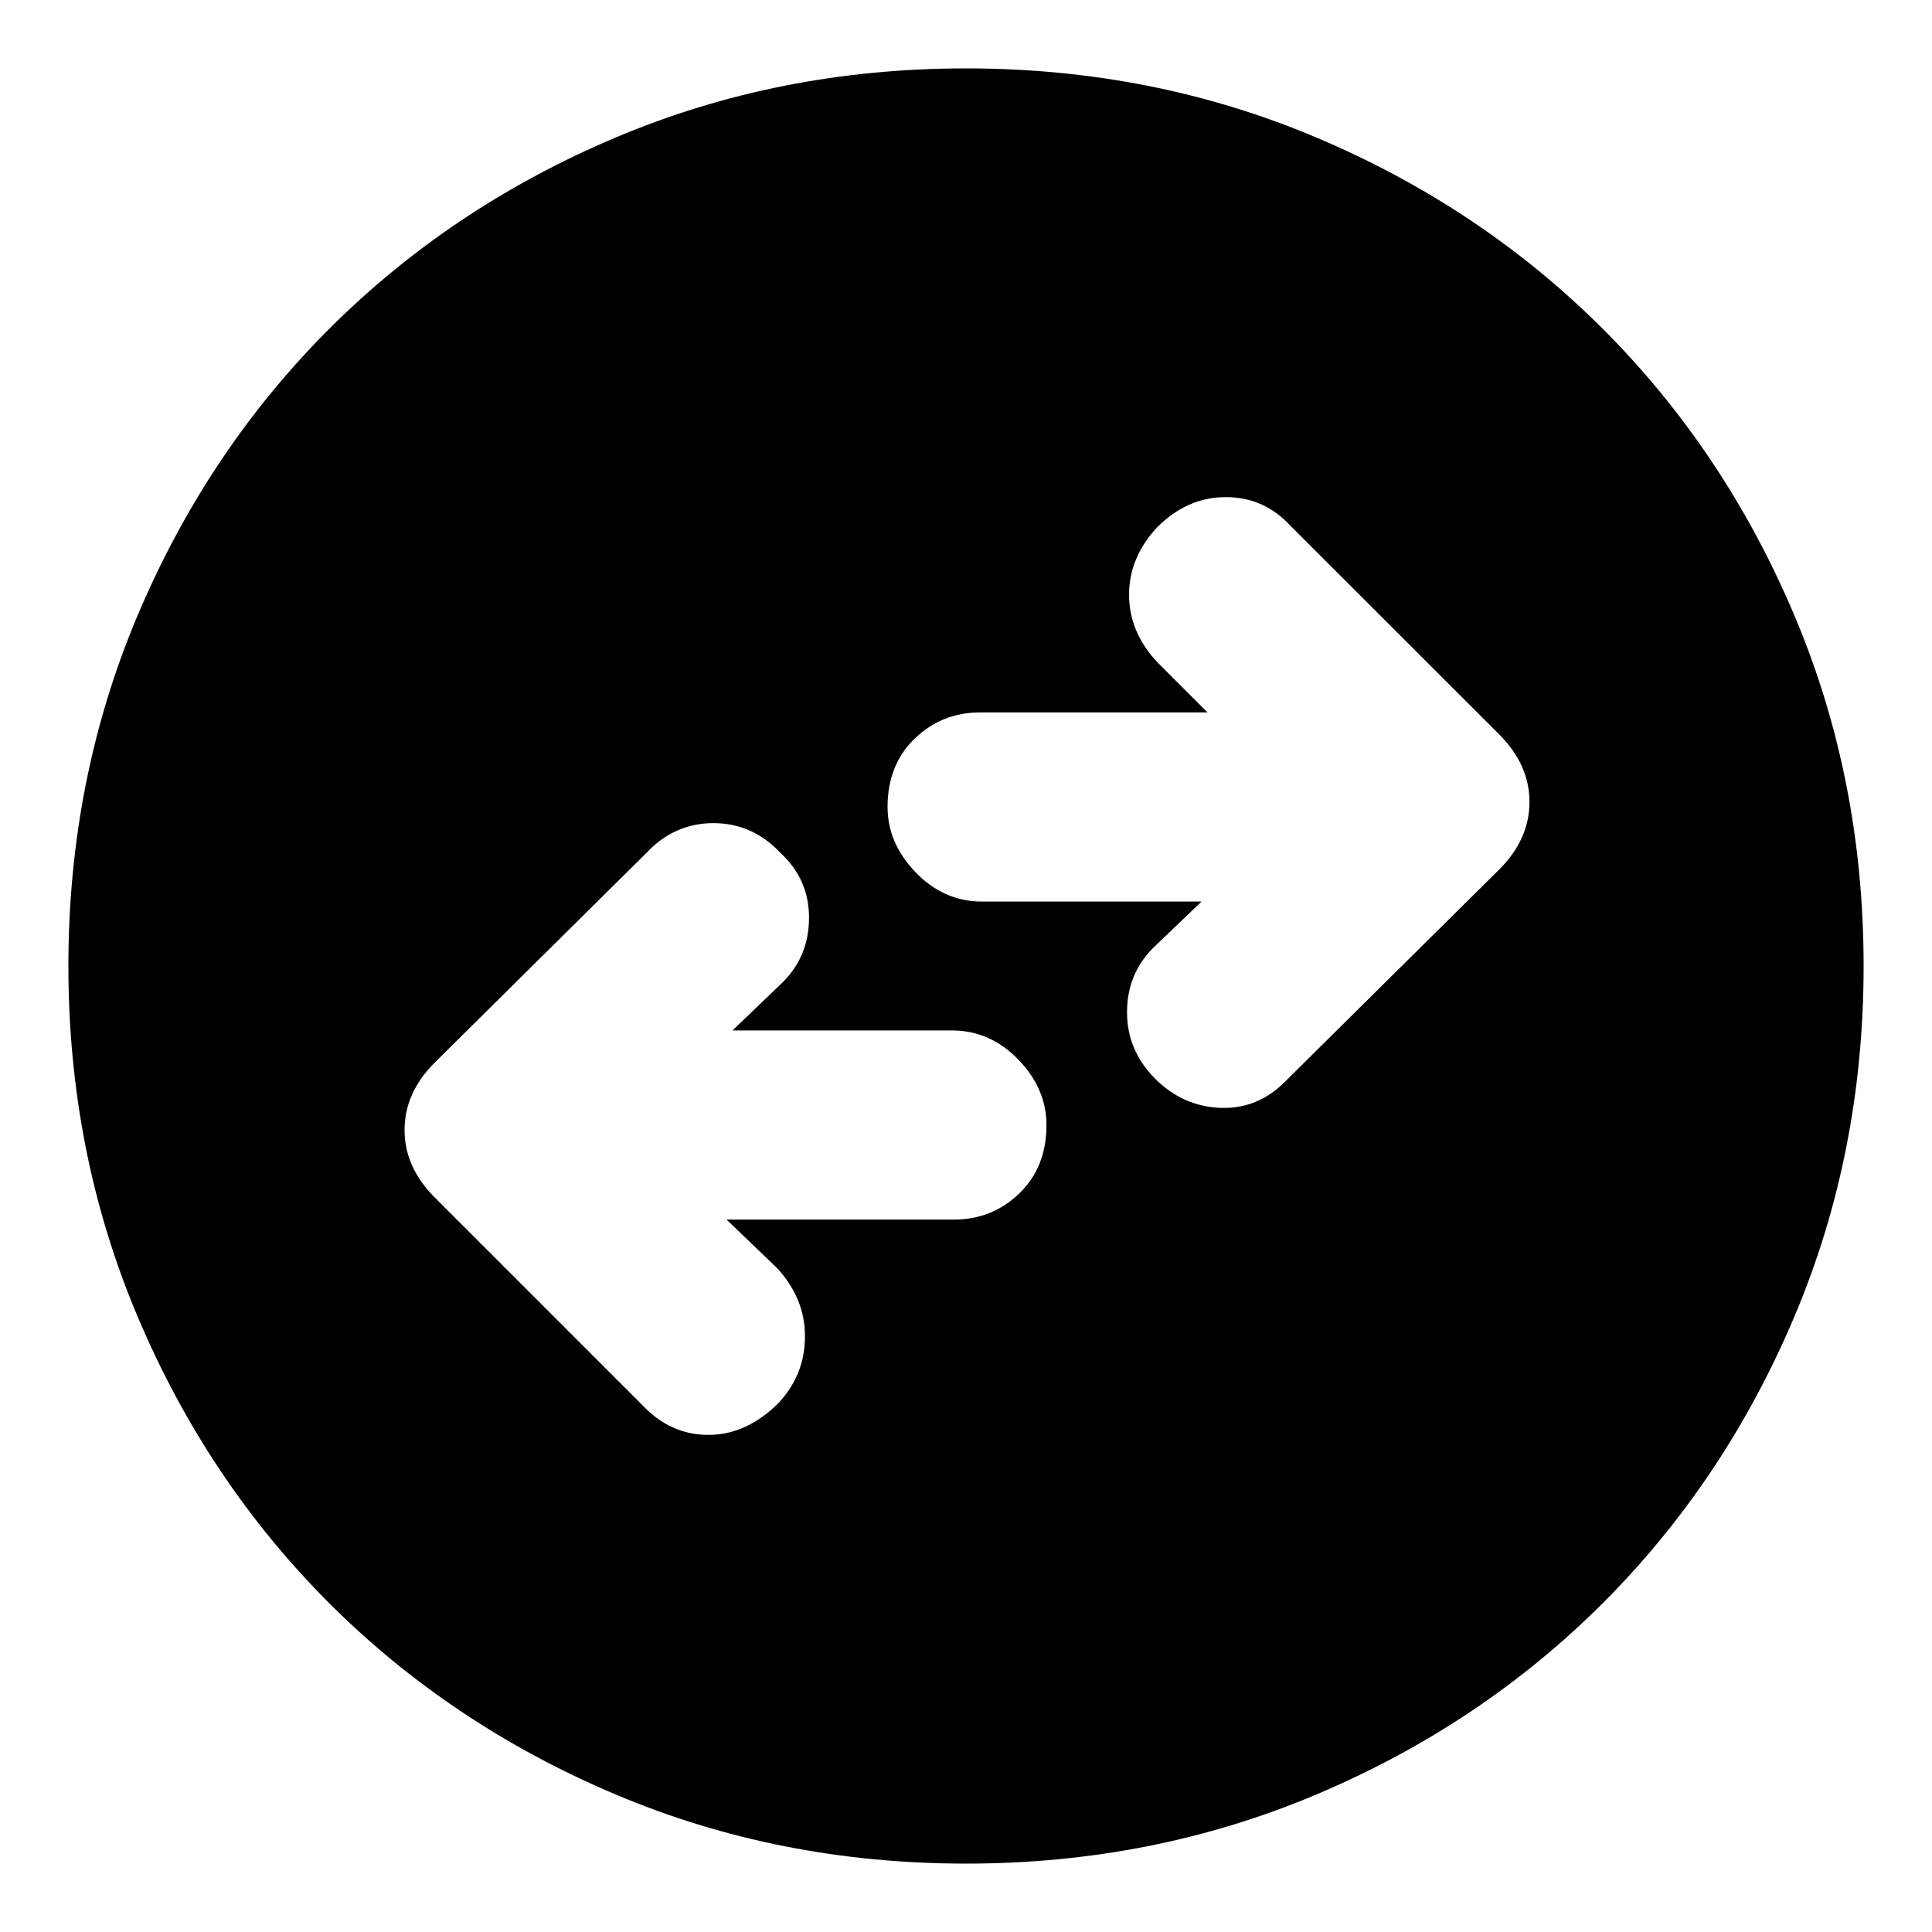 <svg xmlns="http://www.w3.org/2000/svg" height="20" width="20"><path d="M13.333 11.167 15.521 9q.312-.312.312-.698 0-.385-.312-.698l-2.167-2.166q-.271-.292-.666-.292-.396 0-.709.312-.291.313-.291.698 0 .386.291.698l.521.521h-2.354q-.396 0-.677.271t-.281.708q0 .375.291.677.292.302.688.302h2.271l-.5.479q-.271.271-.271.667t.291.688q.292.291.688.302.396.01.687-.302Zm-6.687 3.375q.292.312.687.312.396 0 .729-.333.271-.292.271-.688 0-.395-.291-.708l-.521-.5h2.354q.396 0 .677-.271t.281-.708q0-.375-.291-.677-.292-.302-.688-.302H7.583l.521-.5q.271-.271.271-.667t-.292-.667q-.291-.312-.698-.312-.406 0-.697.312L4.5 11q-.312.312-.312.698 0 .385.312.698ZM10 19.292q-1.938 0-3.635-.719-1.698-.719-2.959-1.979-1.26-1.261-1.979-2.959Q.708 11.938.708 10q0-1.938.719-3.635.719-1.698 1.979-2.959 1.261-1.26 2.959-1.979Q8.062.708 10 .708q1.938 0 3.635.719 1.698.719 2.959 1.979 1.26 1.261 1.979 2.959.719 1.697.719 3.635 0 1.938-.719 3.635-.719 1.698-1.979 2.959-1.261 1.26-2.959 1.979-1.697.719-3.635.719Z"/></svg>